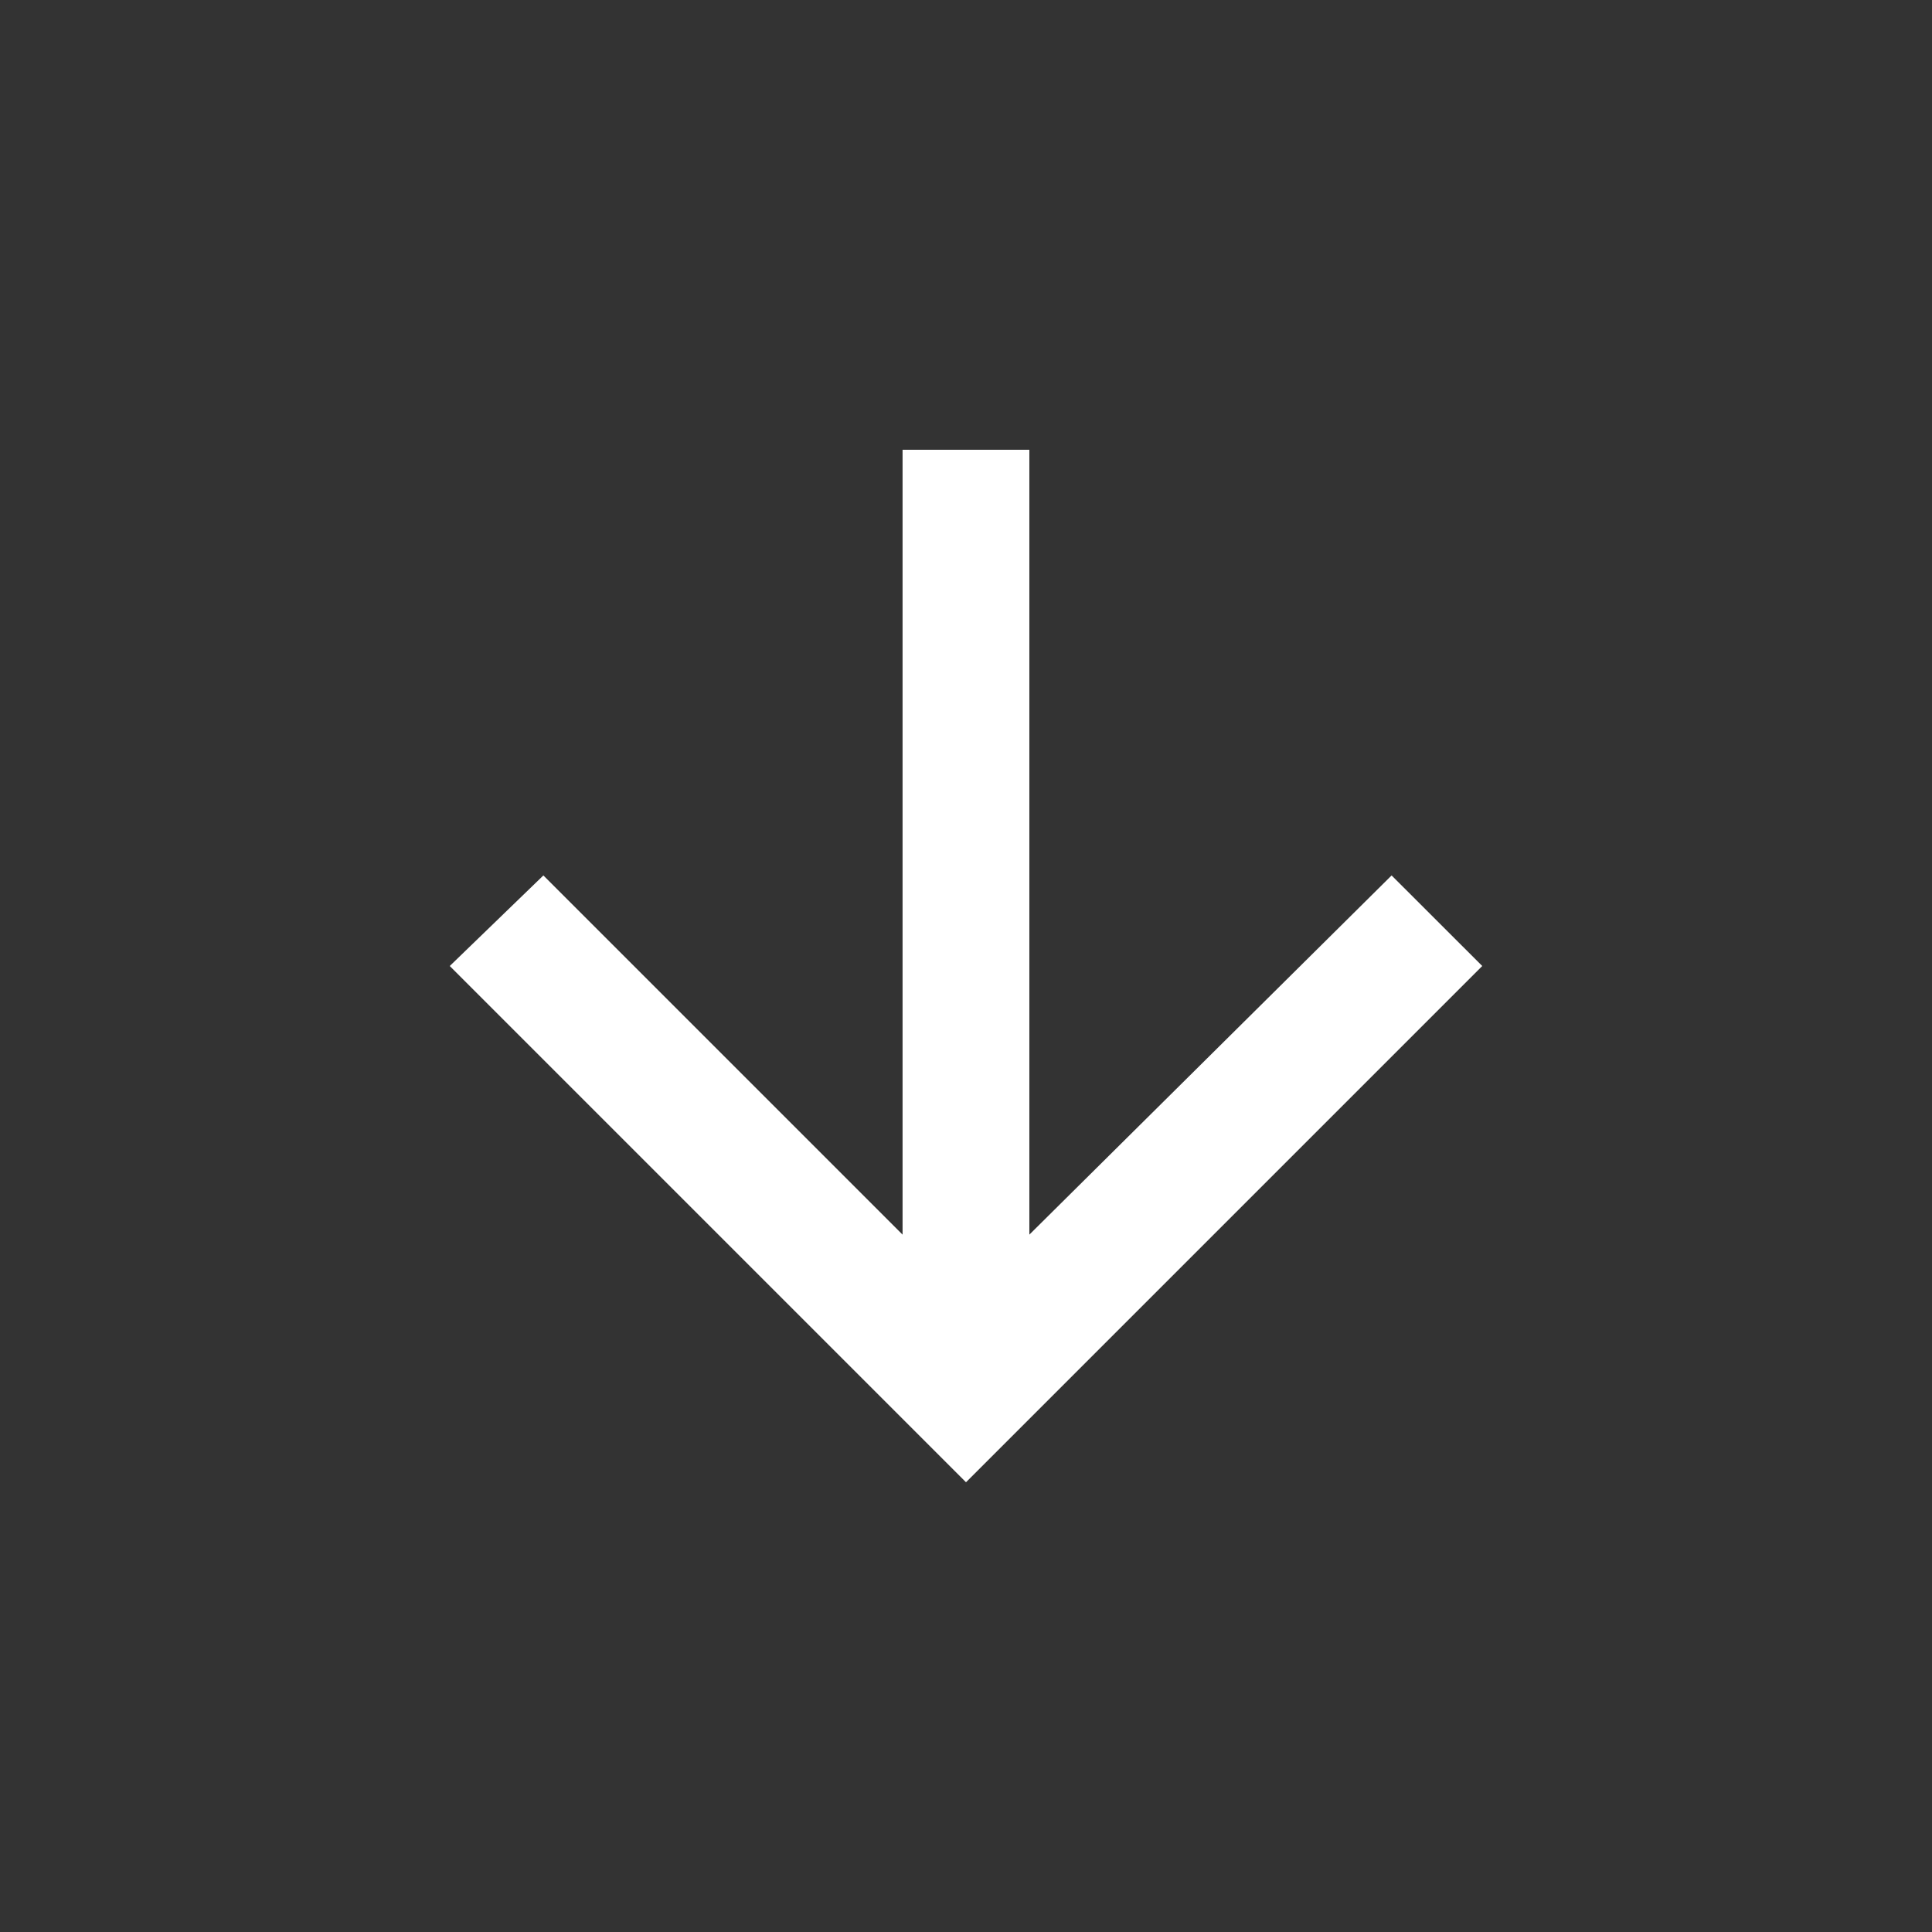 <!-- Generated by IcoMoon.io -->
<svg version="1.1" xmlns="http://www.w3.org/2000/svg" width="24" height="24" viewBox="0 0 24 24">
<rect x="0" y="0" width="24" height="24" fill="#333333" stroke="none"/>
<title>arrow_downward</title>
<path fill="#fff" d="M18.413 12l-6.413 6.413-6.413-6.413 1.163-1.125 4.462 4.462v-9.75h1.575v9.75l4.5-4.462z"></path>
</svg>
